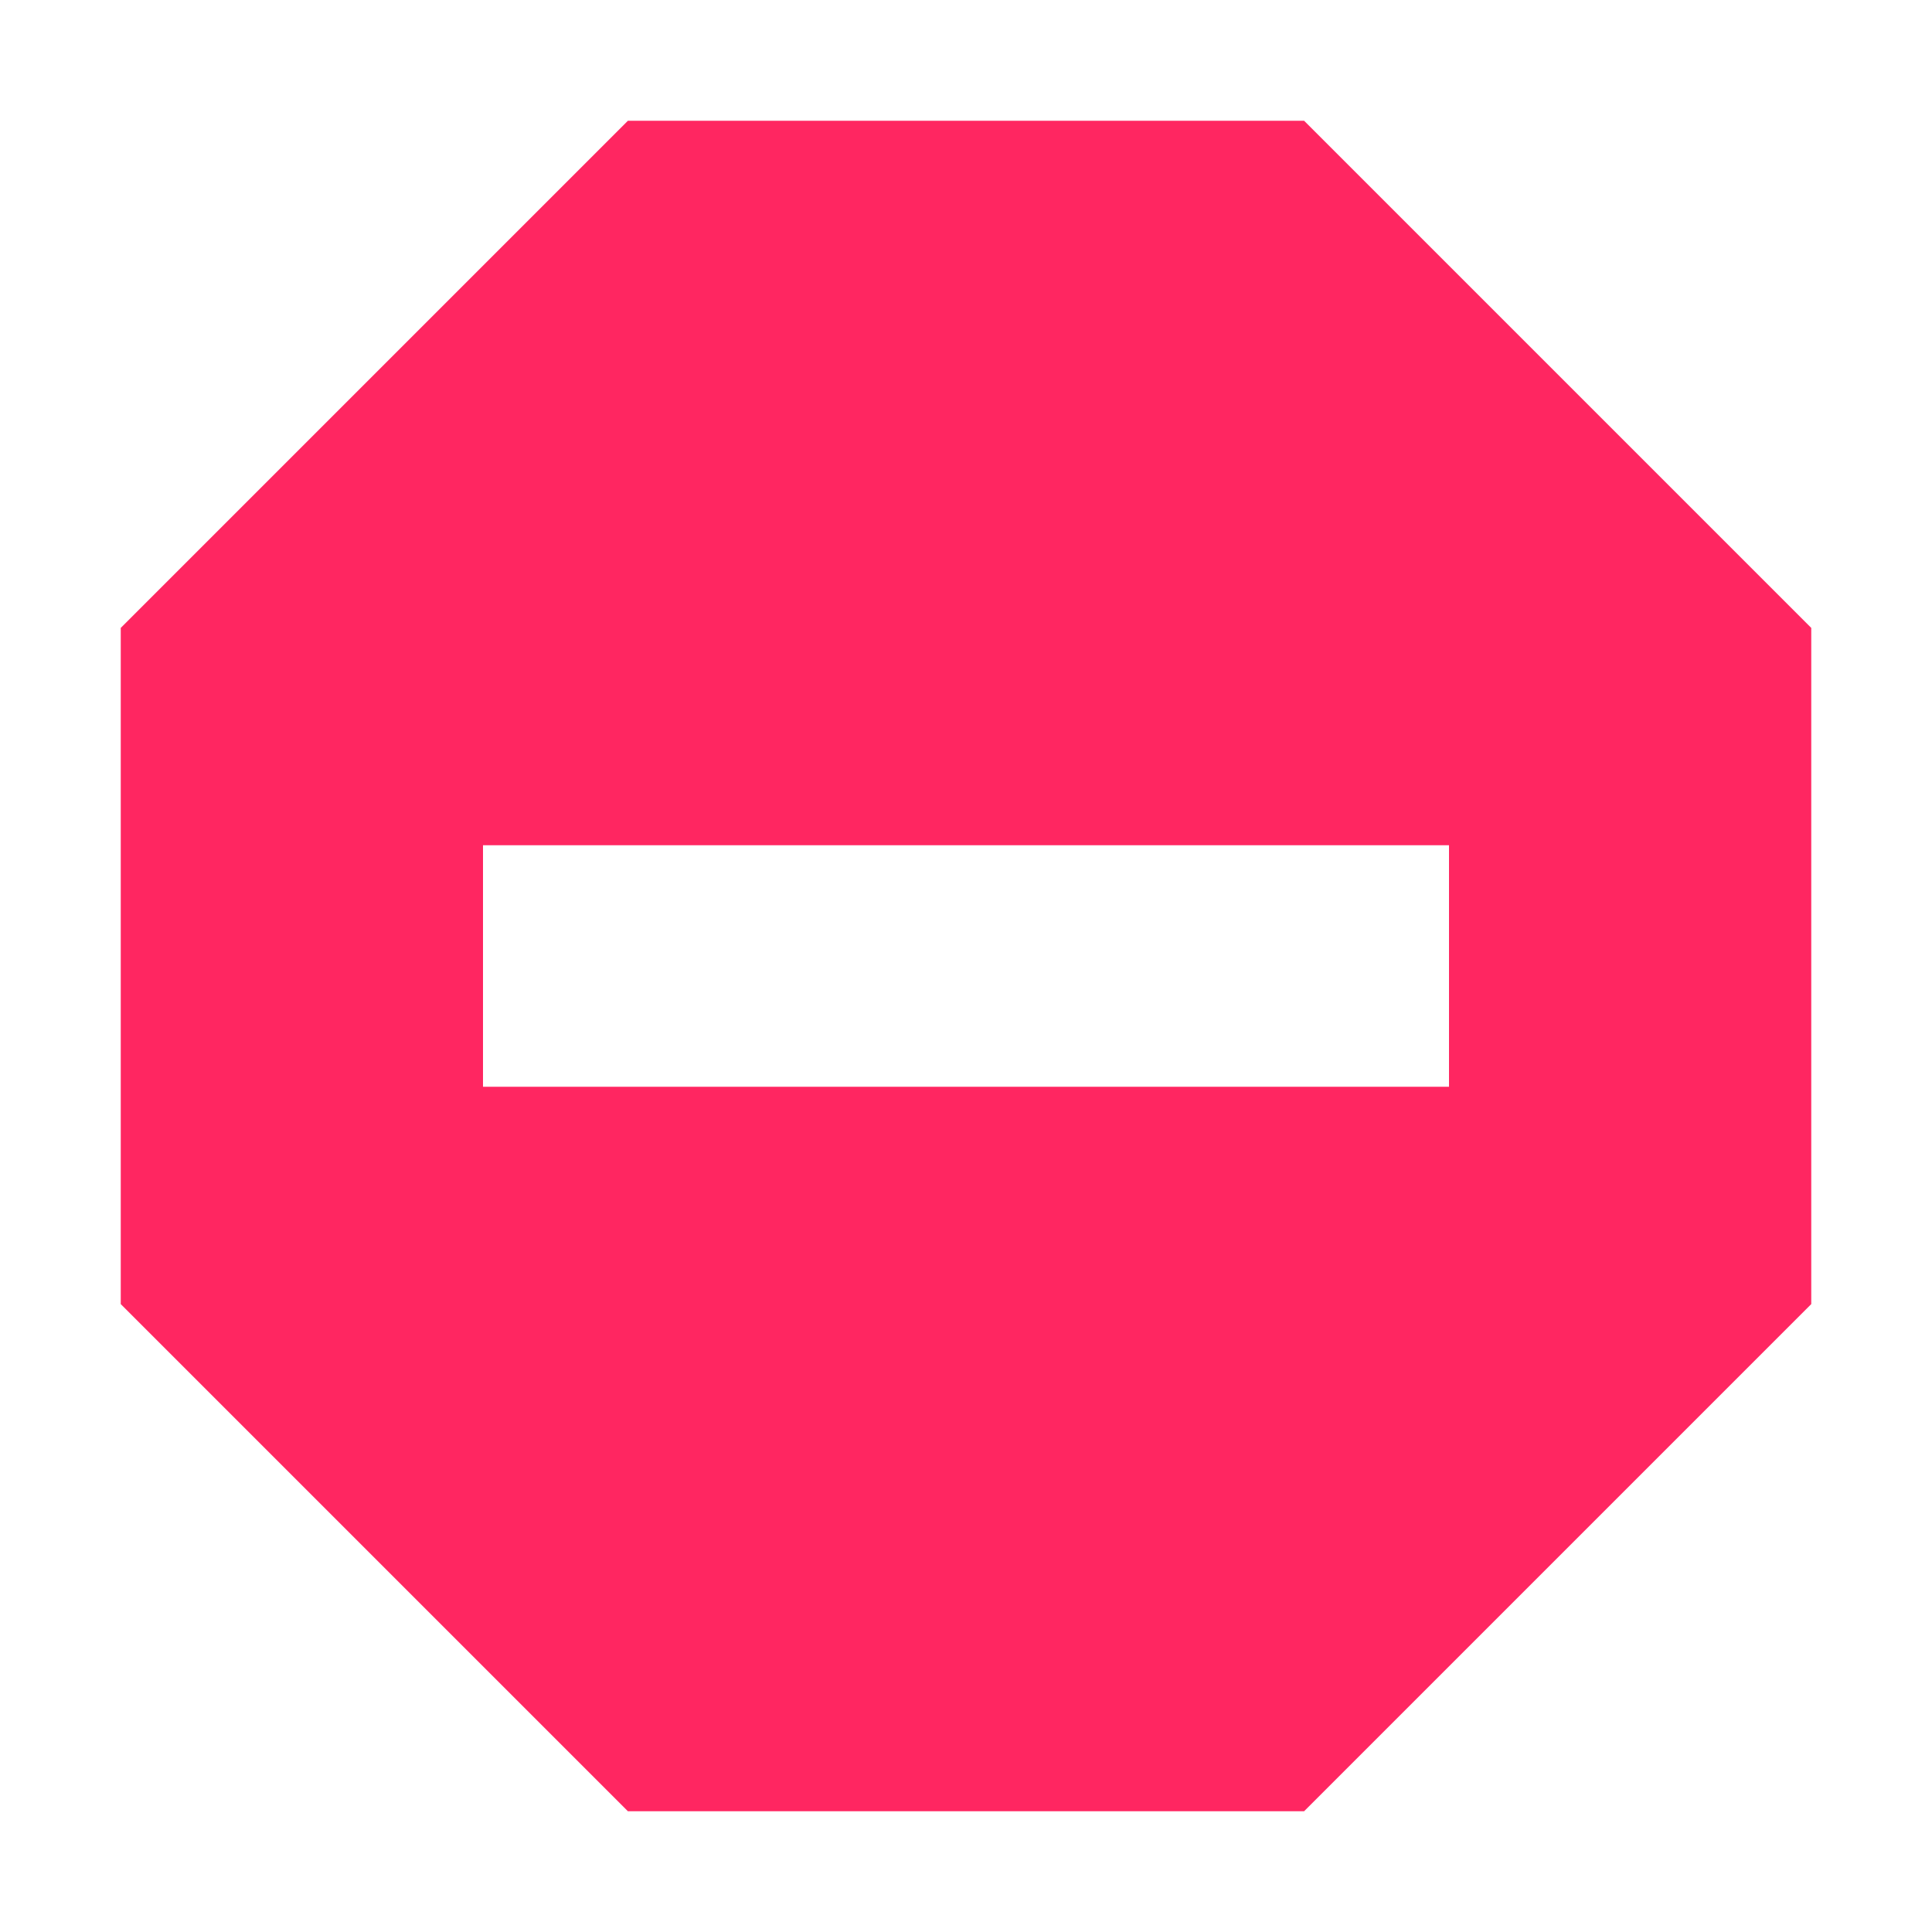 <svg width="16" height="16" viewBox="0 0 16 16" fill="none" xmlns="http://www.w3.org/2000/svg">
<path d="M10.8 1H5.2L1 5.2V10.8L5.2 15H10.8L15 10.8V5.2L10.8 1ZM12 9H4V7H12V9Z" fill="#FF2661"/>
</svg>
